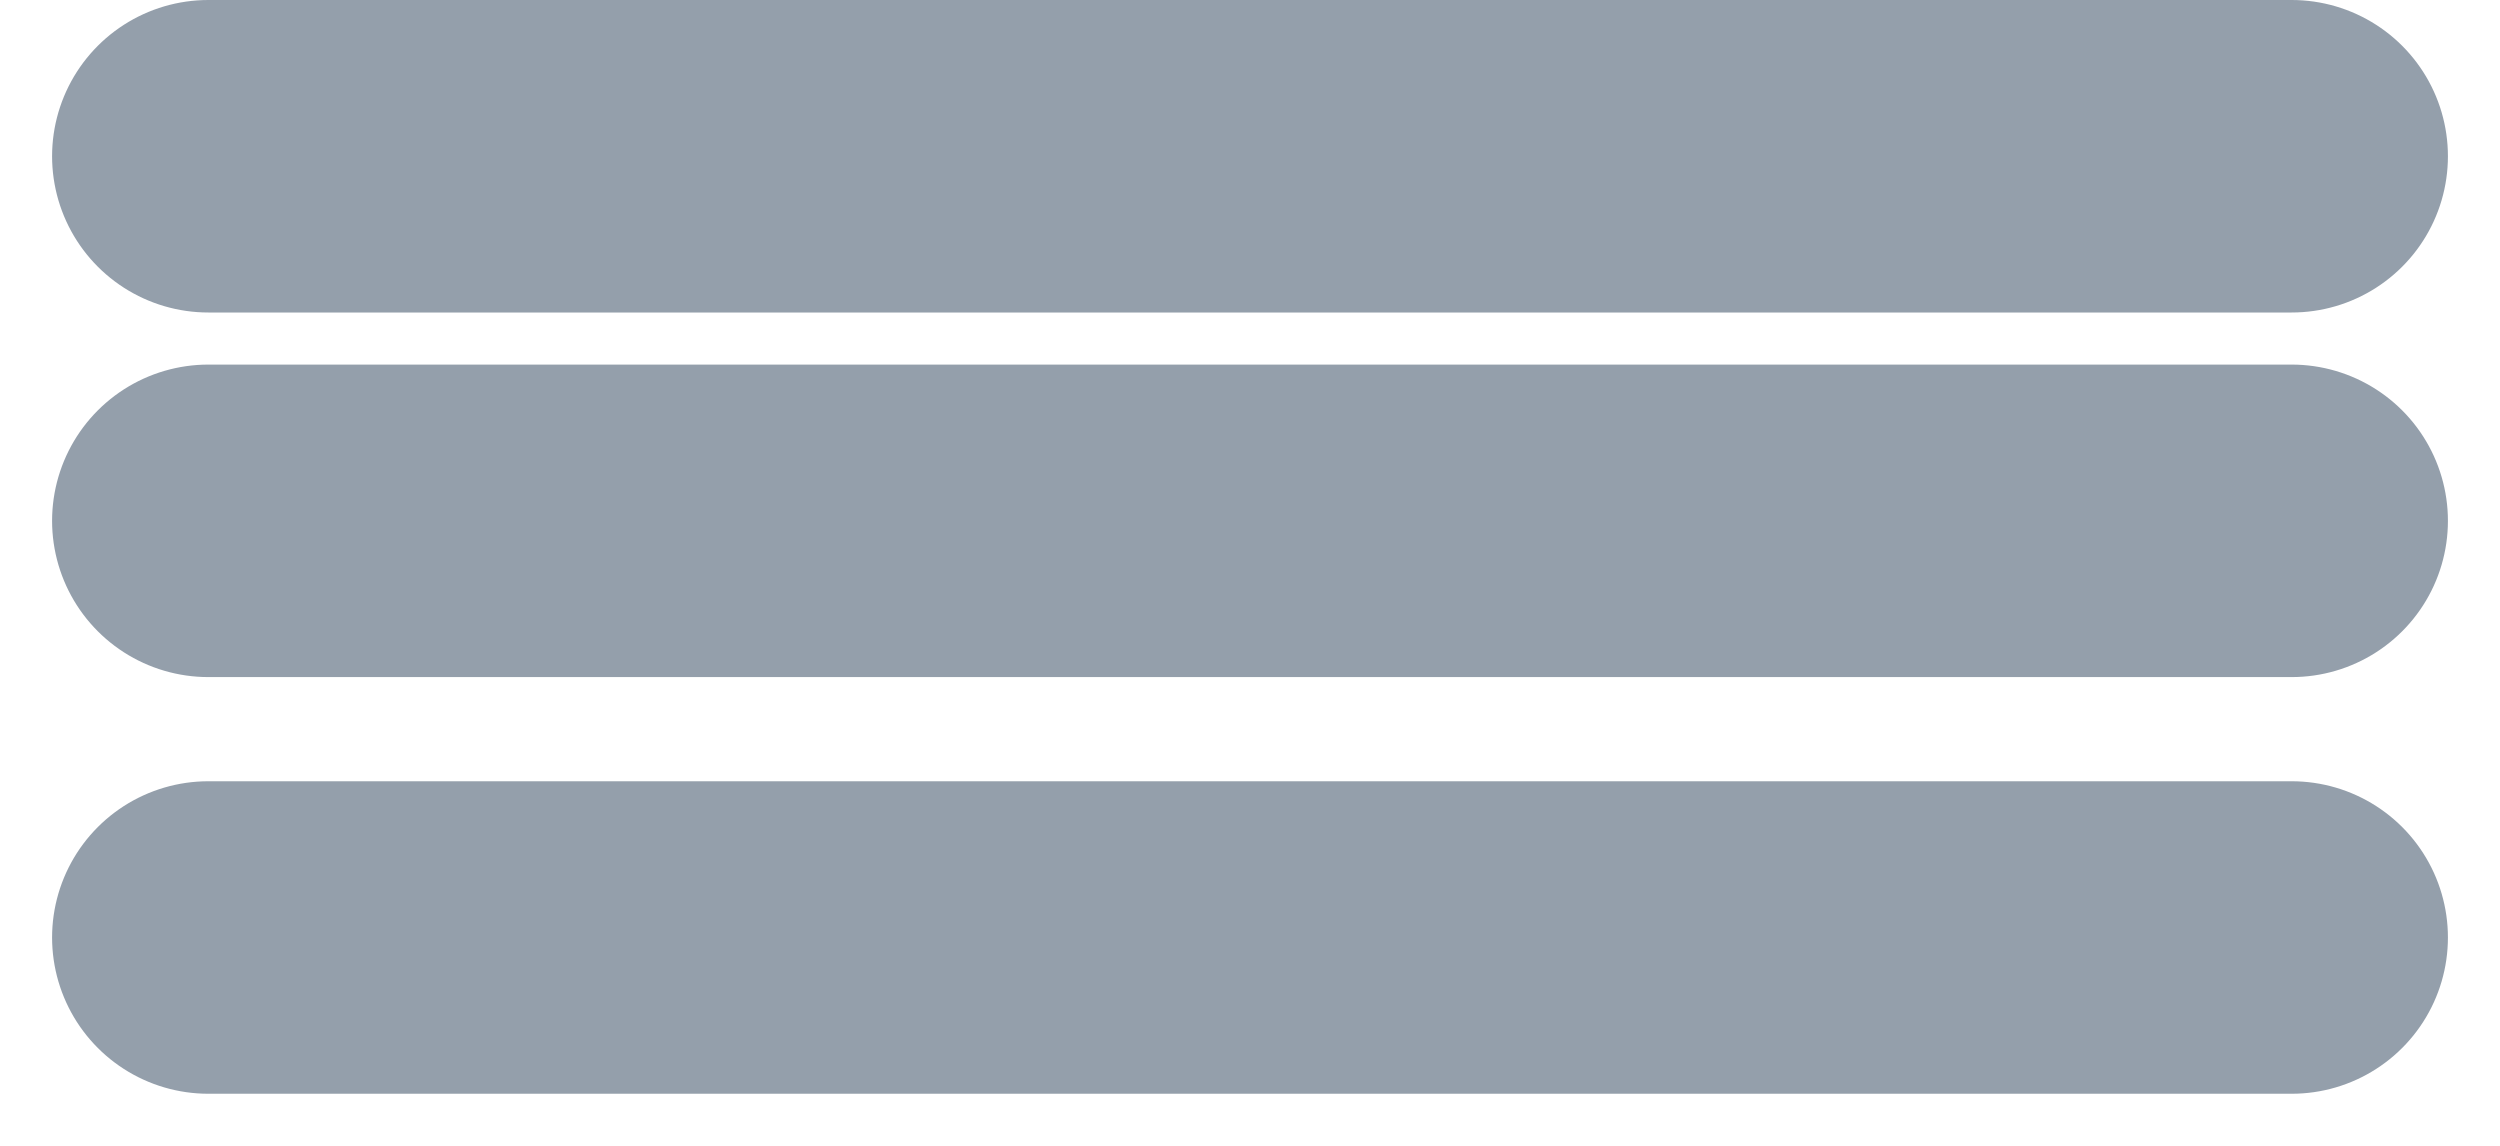 <svg width="24" height="11" viewBox="0 0 24 11" fill="none" xmlns="http://www.w3.org/2000/svg">
<path d="M2 1.5H22" stroke="#949FAB" stroke-width="3" stroke-linecap="round"/>
<path d="M2 5H22" stroke="#949FAB" stroke-width="3" stroke-linecap="round"/>
<path d="M2 9H22" stroke="#949FAB" stroke-width="3" stroke-linecap="round"/>
</svg>
